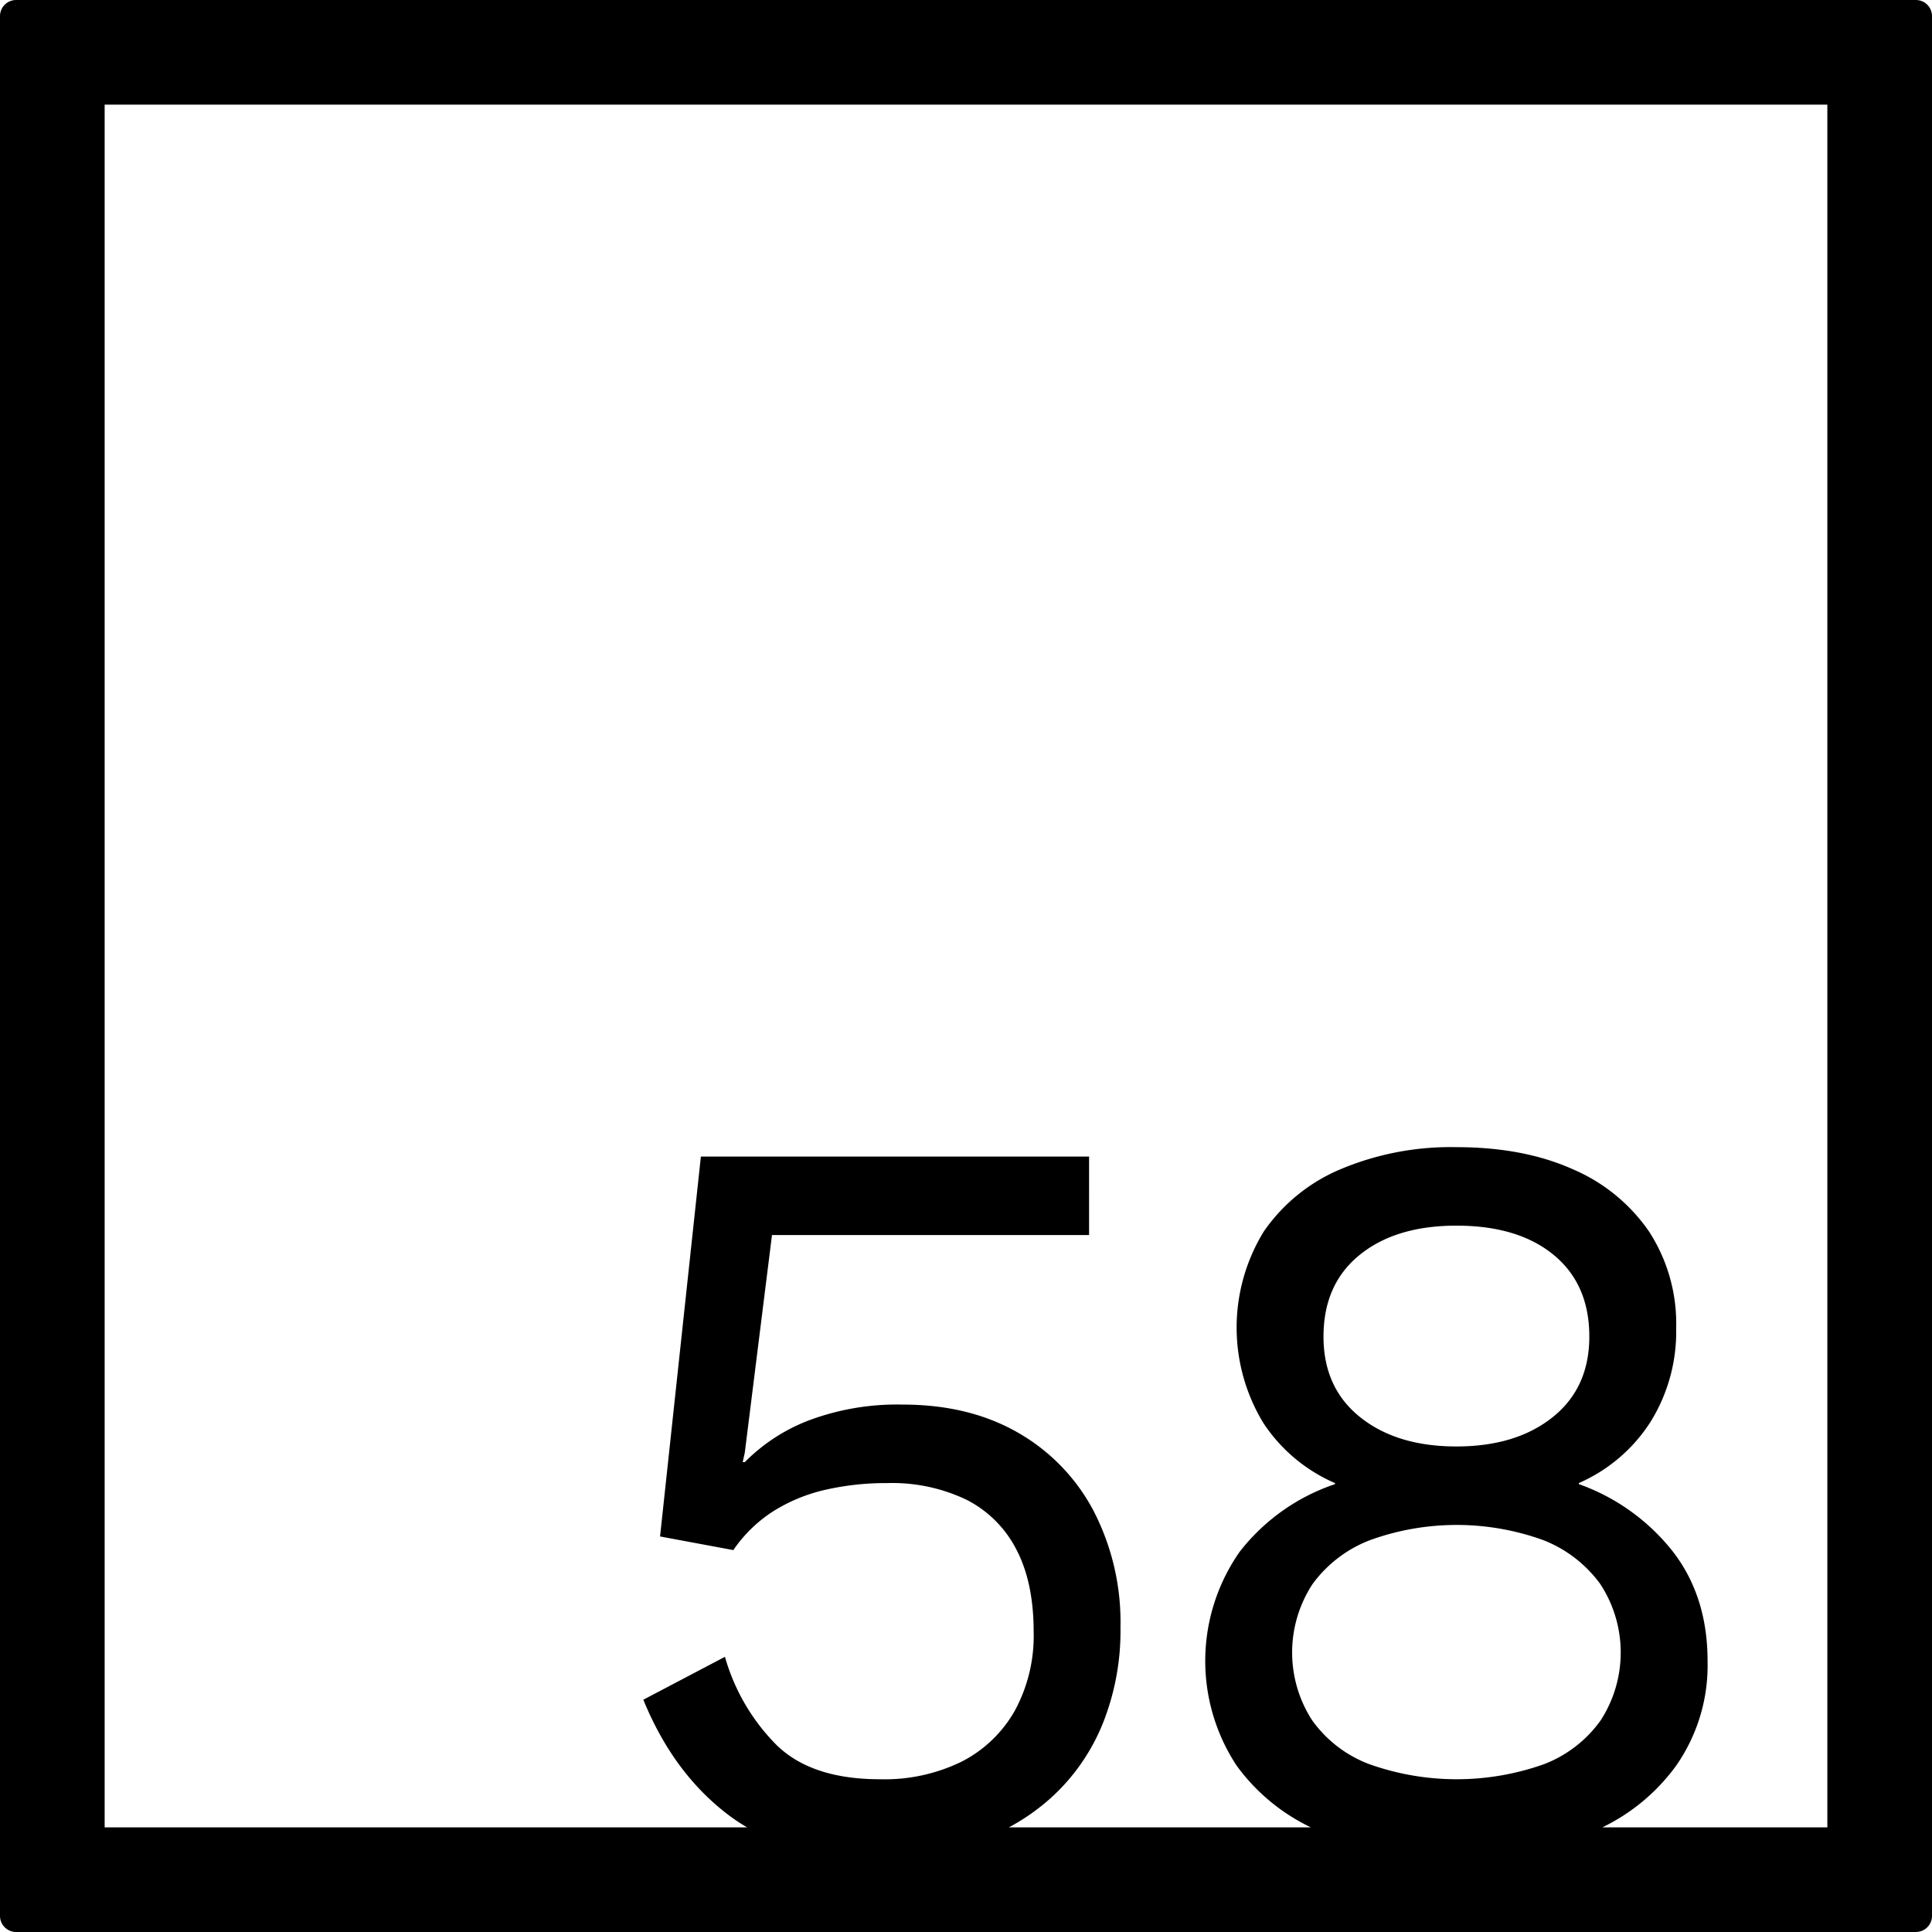 <svg xmlns="http://www.w3.org/2000/svg" width="120mm" height="120mm" viewBox="0 0 340.158 340.157">
  <g id="Zimmernummer">
      <g id="Z-04-058">
        <path fill="#000000" stroke="none" d="M337.323,0H2.835A2.836,2.836,0,0,0,0,2.835V337.323a2.834,2.834,0,0,0,2.835,2.834H337.323a2.834,2.834,0,0,0,2.835-2.834V2.835A2.836,2.836,0,0,0,337.323,0Zm-96.1,271.161a44.837,44.837,0,0,1,30.494,0,22.53,22.53,0,0,1,10.041,7.738,21.991,21.991,0,0,1,.093,23.953,21.865,21.865,0,0,1-9.95,7.738,45.893,45.893,0,0,1-30.862,0A21.789,21.789,0,0,1,231,302.852a22,22,0,0,1,.092-23.953A22.47,22.47,0,0,1,241.222,271.161Zm-8.2-35.836q0-9.211,6.356-14.371t17.044-5.161q10.869,0,17.135,5.161t6.265,14.371q0,9.029-6.448,14.187t-16.952,5.158q-10.5,0-16.951-5.158T233.023,235.325Zm88.709,86.407H282.124a34.788,34.788,0,0,0,12.992-10.864,30.866,30.866,0,0,0,5.528-18.426q0-11.423-6.173-19.346A36.733,36.733,0,0,0,277.98,261.3v-.183A28.574,28.574,0,0,0,290.6,250.34a30.049,30.049,0,0,0,4.514-16.49,29.746,29.746,0,0,0-4.79-17.043,31.094,31.094,0,0,0-13.451-10.963q-8.662-3.87-20.452-3.869a49.953,49.953,0,0,0-20.36,3.869,30.977,30.977,0,0,0-13.542,10.963,32.327,32.327,0,0,0-.093,33.719A28.735,28.735,0,0,0,235.05,261.12v.183a35.638,35.638,0,0,0-16.767,11.885,33.5,33.5,0,0,0-.553,37.68,34.654,34.654,0,0,0,13.063,10.864H177.628A37.382,37.382,0,0,0,185.3,316.3a35.731,35.731,0,0,0,8.844-12.806,43.881,43.881,0,0,0,3.133-16.952,42.677,42.677,0,0,0-4.791-20.634,34.232,34.232,0,0,0-13.358-13.727q-8.568-4.881-20.175-4.883a44.311,44.311,0,0,0-16.491,2.764,31.852,31.852,0,0,0-11.332,7.369h-.368l.368-1.658,4.791-38.324h55.828V203.633H123.4l-7.186,66.883,12.9,2.4a24.619,24.619,0,0,1,7-6.819,29.516,29.516,0,0,1,9.121-3.777,47.659,47.659,0,0,1,10.963-1.2,30.3,30.3,0,0,1,14,2.947,20.112,20.112,0,0,1,8.752,8.752q3.04,5.8,3.04,14.465a27.587,27.587,0,0,1-3.317,13.91,22.515,22.515,0,0,1-9.3,8.937,30.853,30.853,0,0,1-14.464,3.131q-11.979,0-18.149-5.988a35.868,35.868,0,0,1-9.121-15.568l-14.371,7.554q5.341,13.085,15.2,20.451a31.837,31.837,0,0,0,3.075,2.021H18.425V18.425H321.732Z"/>
      </g>
    </g>
</svg>
